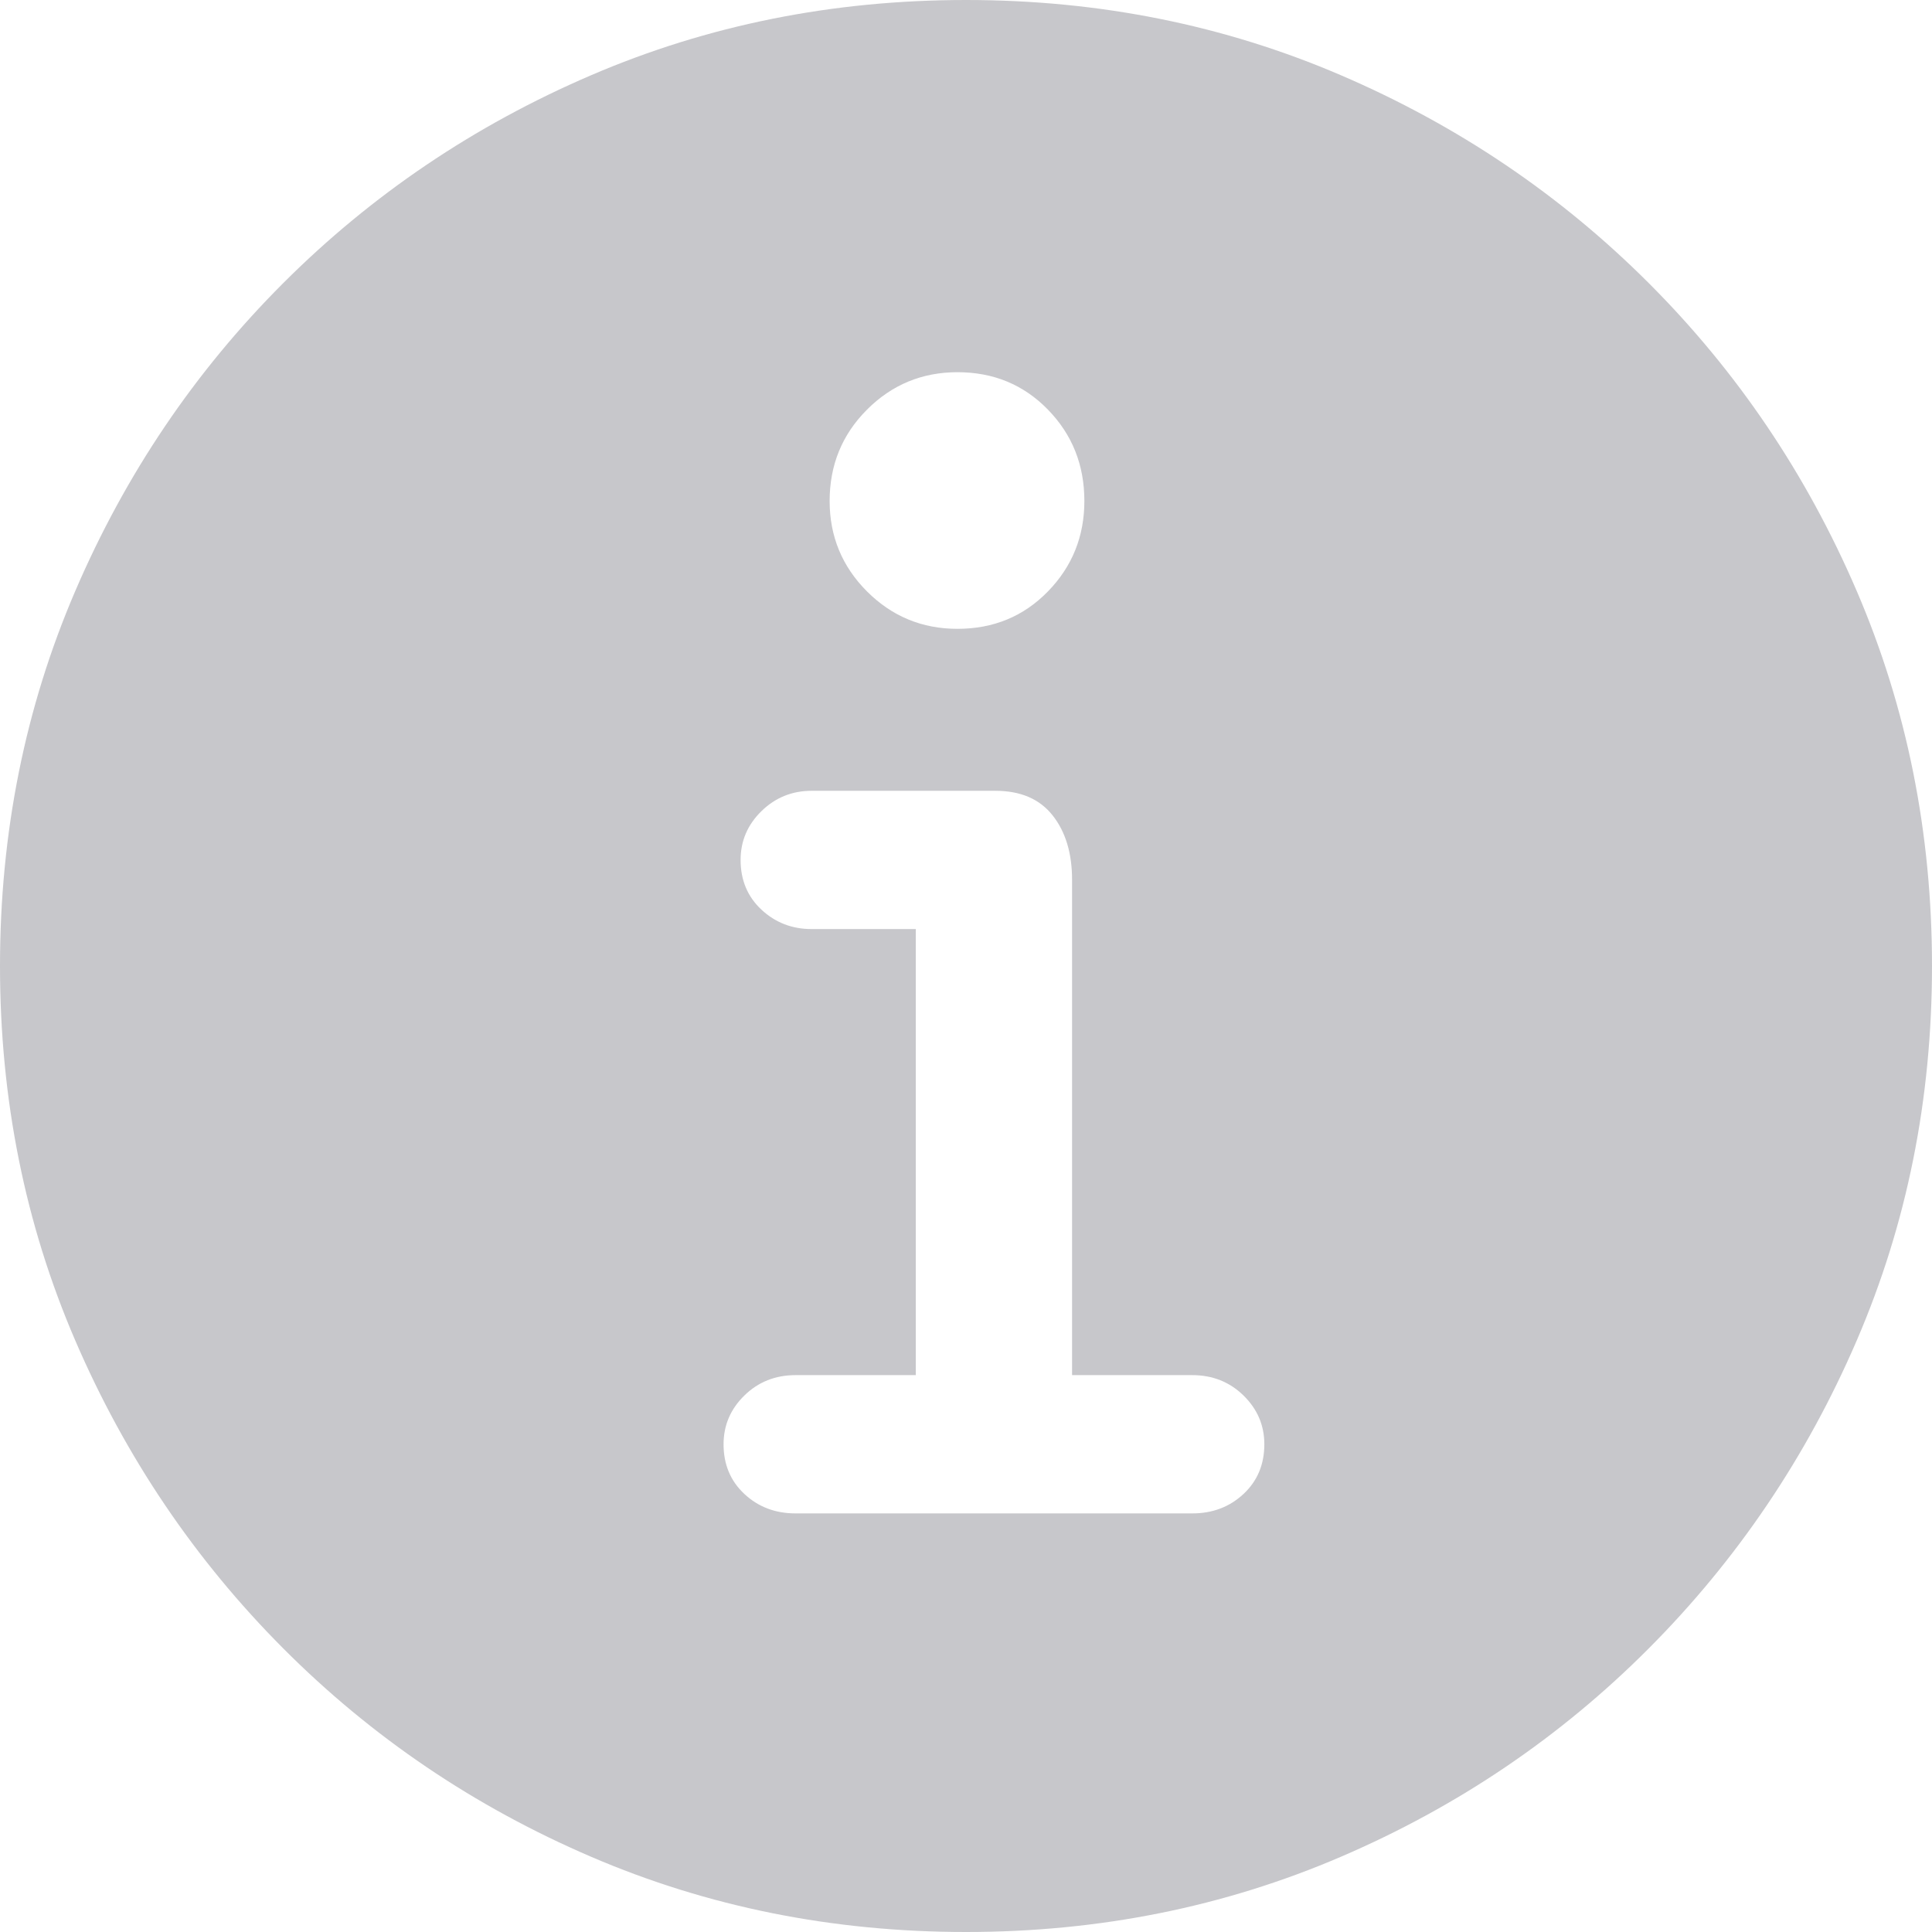<?xml version="1.0" encoding="UTF-8"?>
<svg width="60px" height="60px" viewBox="0 0 60 60" version="1.1" xmlns="http://www.w3.org/2000/svg" xmlns:xlink="http://www.w3.org/1999/xlink">
    <title>3 Iconos/Relleno/info-circle-fill</title>
    <g id="3-Iconos/Relleno/info-circle-fill" stroke="none" stroke-width="1" fill="none" fill-rule="evenodd">
        <path d="M30,60 C25.863,60 21.98,59.221 18.353,57.662 C14.725,56.103 11.539,53.946 8.794,51.191 C6.049,48.436 3.897,45.25 2.338,41.632 C0.779,38.015 0,34.137 0,30 C0,25.863 0.779,21.98 2.338,18.353 C3.897,14.725 6.049,11.539 8.794,8.794 C11.539,6.049 14.725,3.897 18.353,2.338 C21.98,0.779 25.863,0 30,0 C34.137,0 38.02,0.779 41.647,2.338 C45.275,3.897 48.461,6.049 51.206,8.794 C53.951,11.539 56.103,14.725 57.662,18.353 C59.221,21.98 60,25.863 60,30 C60,34.137 59.221,38.015 57.662,41.632 C56.103,45.25 53.951,48.436 51.206,51.191 C48.461,53.946 45.275,56.103 41.647,57.662 C38.02,59.221 34.137,60 30,60 Z M24.706,47 L37.029,47 C37.657,47 38.186,46.799 38.618,46.397 C39.049,45.995 39.265,45.48 39.265,44.853 C39.265,44.265 39.049,43.76 38.618,43.338 C38.186,42.917 37.657,42.706 37.029,42.706 L33.294,42.706 L33.294,27.324 C33.294,26.5 33.093,25.833 32.691,25.324 C32.289,24.814 31.696,24.559 30.912,24.559 L25.206,24.559 C24.598,24.559 24.078,24.77 23.647,25.191 C23.216,25.613 23,26.118 23,26.706 C23,27.333 23.216,27.848 23.647,28.25 C24.078,28.652 24.598,28.853 25.206,28.853 L28.441,28.853 L28.441,42.706 L24.706,42.706 C24.078,42.706 23.549,42.917 23.118,43.338 C22.686,43.76 22.471,44.265 22.471,44.853 C22.471,45.48 22.686,45.995 23.118,46.397 C23.549,46.799 24.078,47 24.706,47 Z M29.735,19.529 C30.853,19.529 31.789,19.142 32.544,18.368 C33.299,17.593 33.676,16.657 33.676,15.559 C33.676,14.441 33.299,13.495 32.544,12.721 C31.789,11.946 30.853,11.559 29.735,11.559 C28.637,11.559 27.701,11.946 26.926,12.721 C26.152,13.495 25.765,14.441 25.765,15.559 C25.765,16.657 26.152,17.593 26.926,18.368 C27.701,19.142 28.637,19.529 29.735,19.529 Z" id="info-circle-fill" fill="#C7C7CB"></path>
    </g>
</svg>
